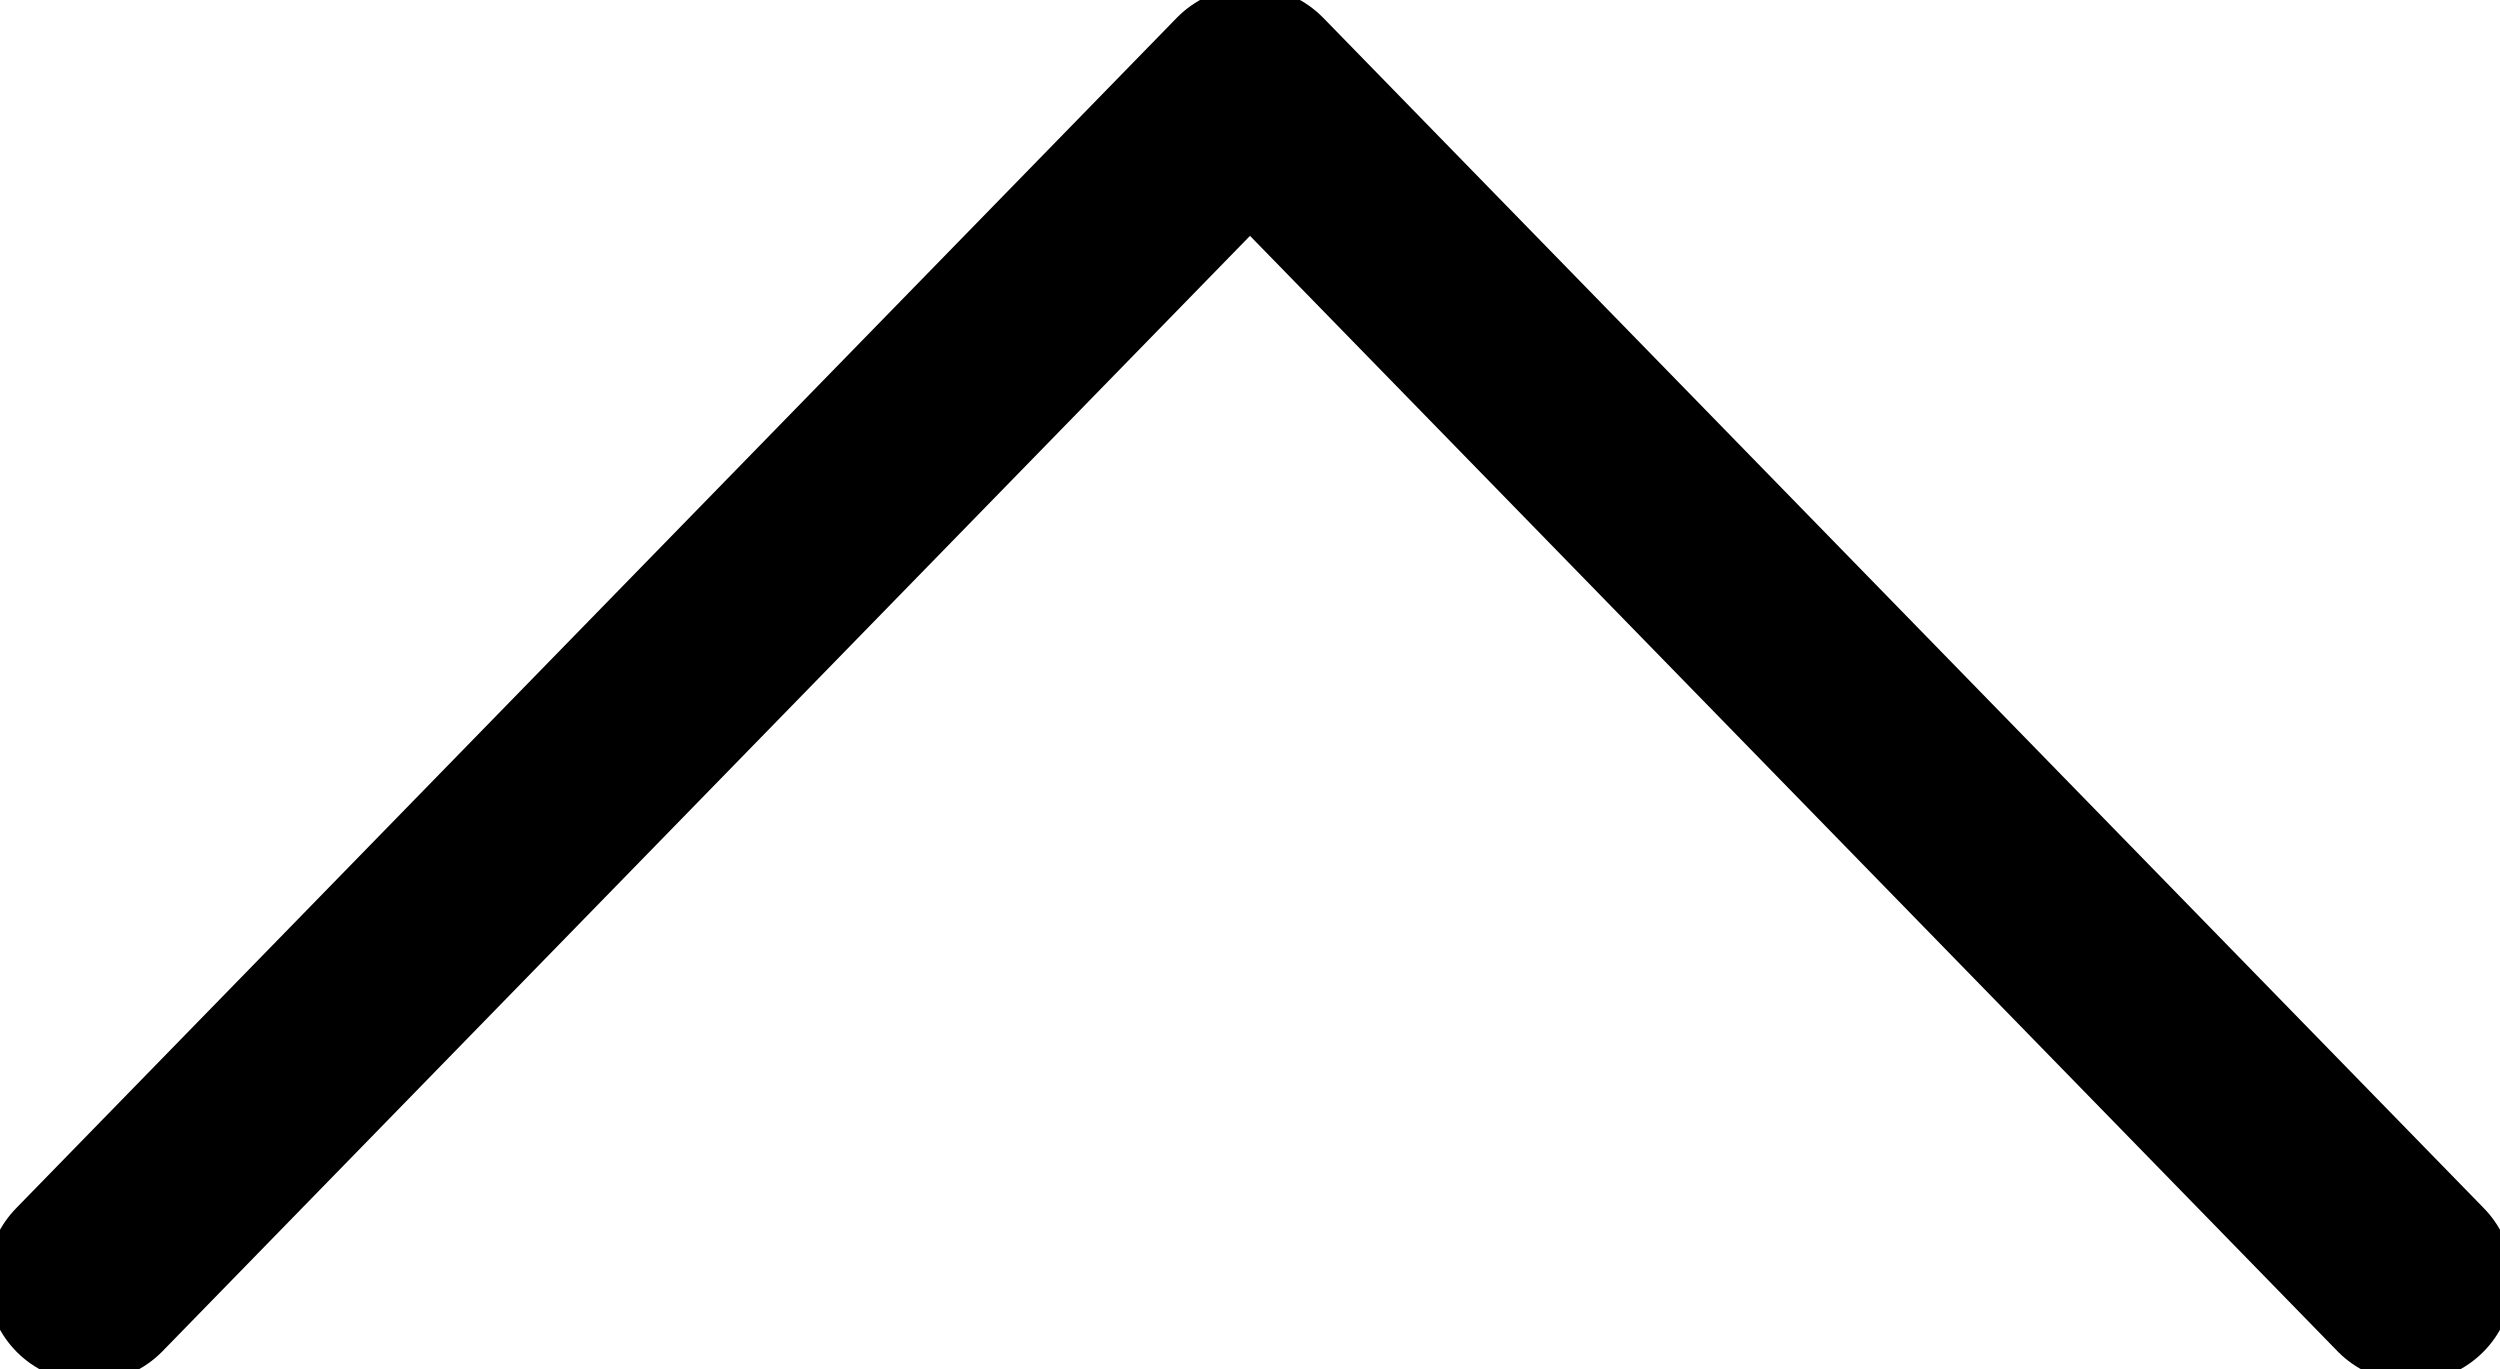 <svg width="42" height="23" xmlns="http://www.w3.org/2000/svg" xmlns:xlink="http://www.w3.org/1999/xlink" overflow="hidden"><defs><clipPath id="clip0"><rect x="4160" y="838" width="42" height="23"/></clipPath></defs><g clip-path="url(#clip0)" transform="translate(-4160 -838)"><path d="M0 20 19.5 0 39 20" stroke="#000000" stroke-width="3.438" stroke-linecap="round" stroke-linejoin="round" stroke-miterlimit="10" fill="none" fill-rule="evenodd" transform="matrix(-1 1.22465e-16 1.22465e-16 1 4200.5 839.5)"/></g></svg>